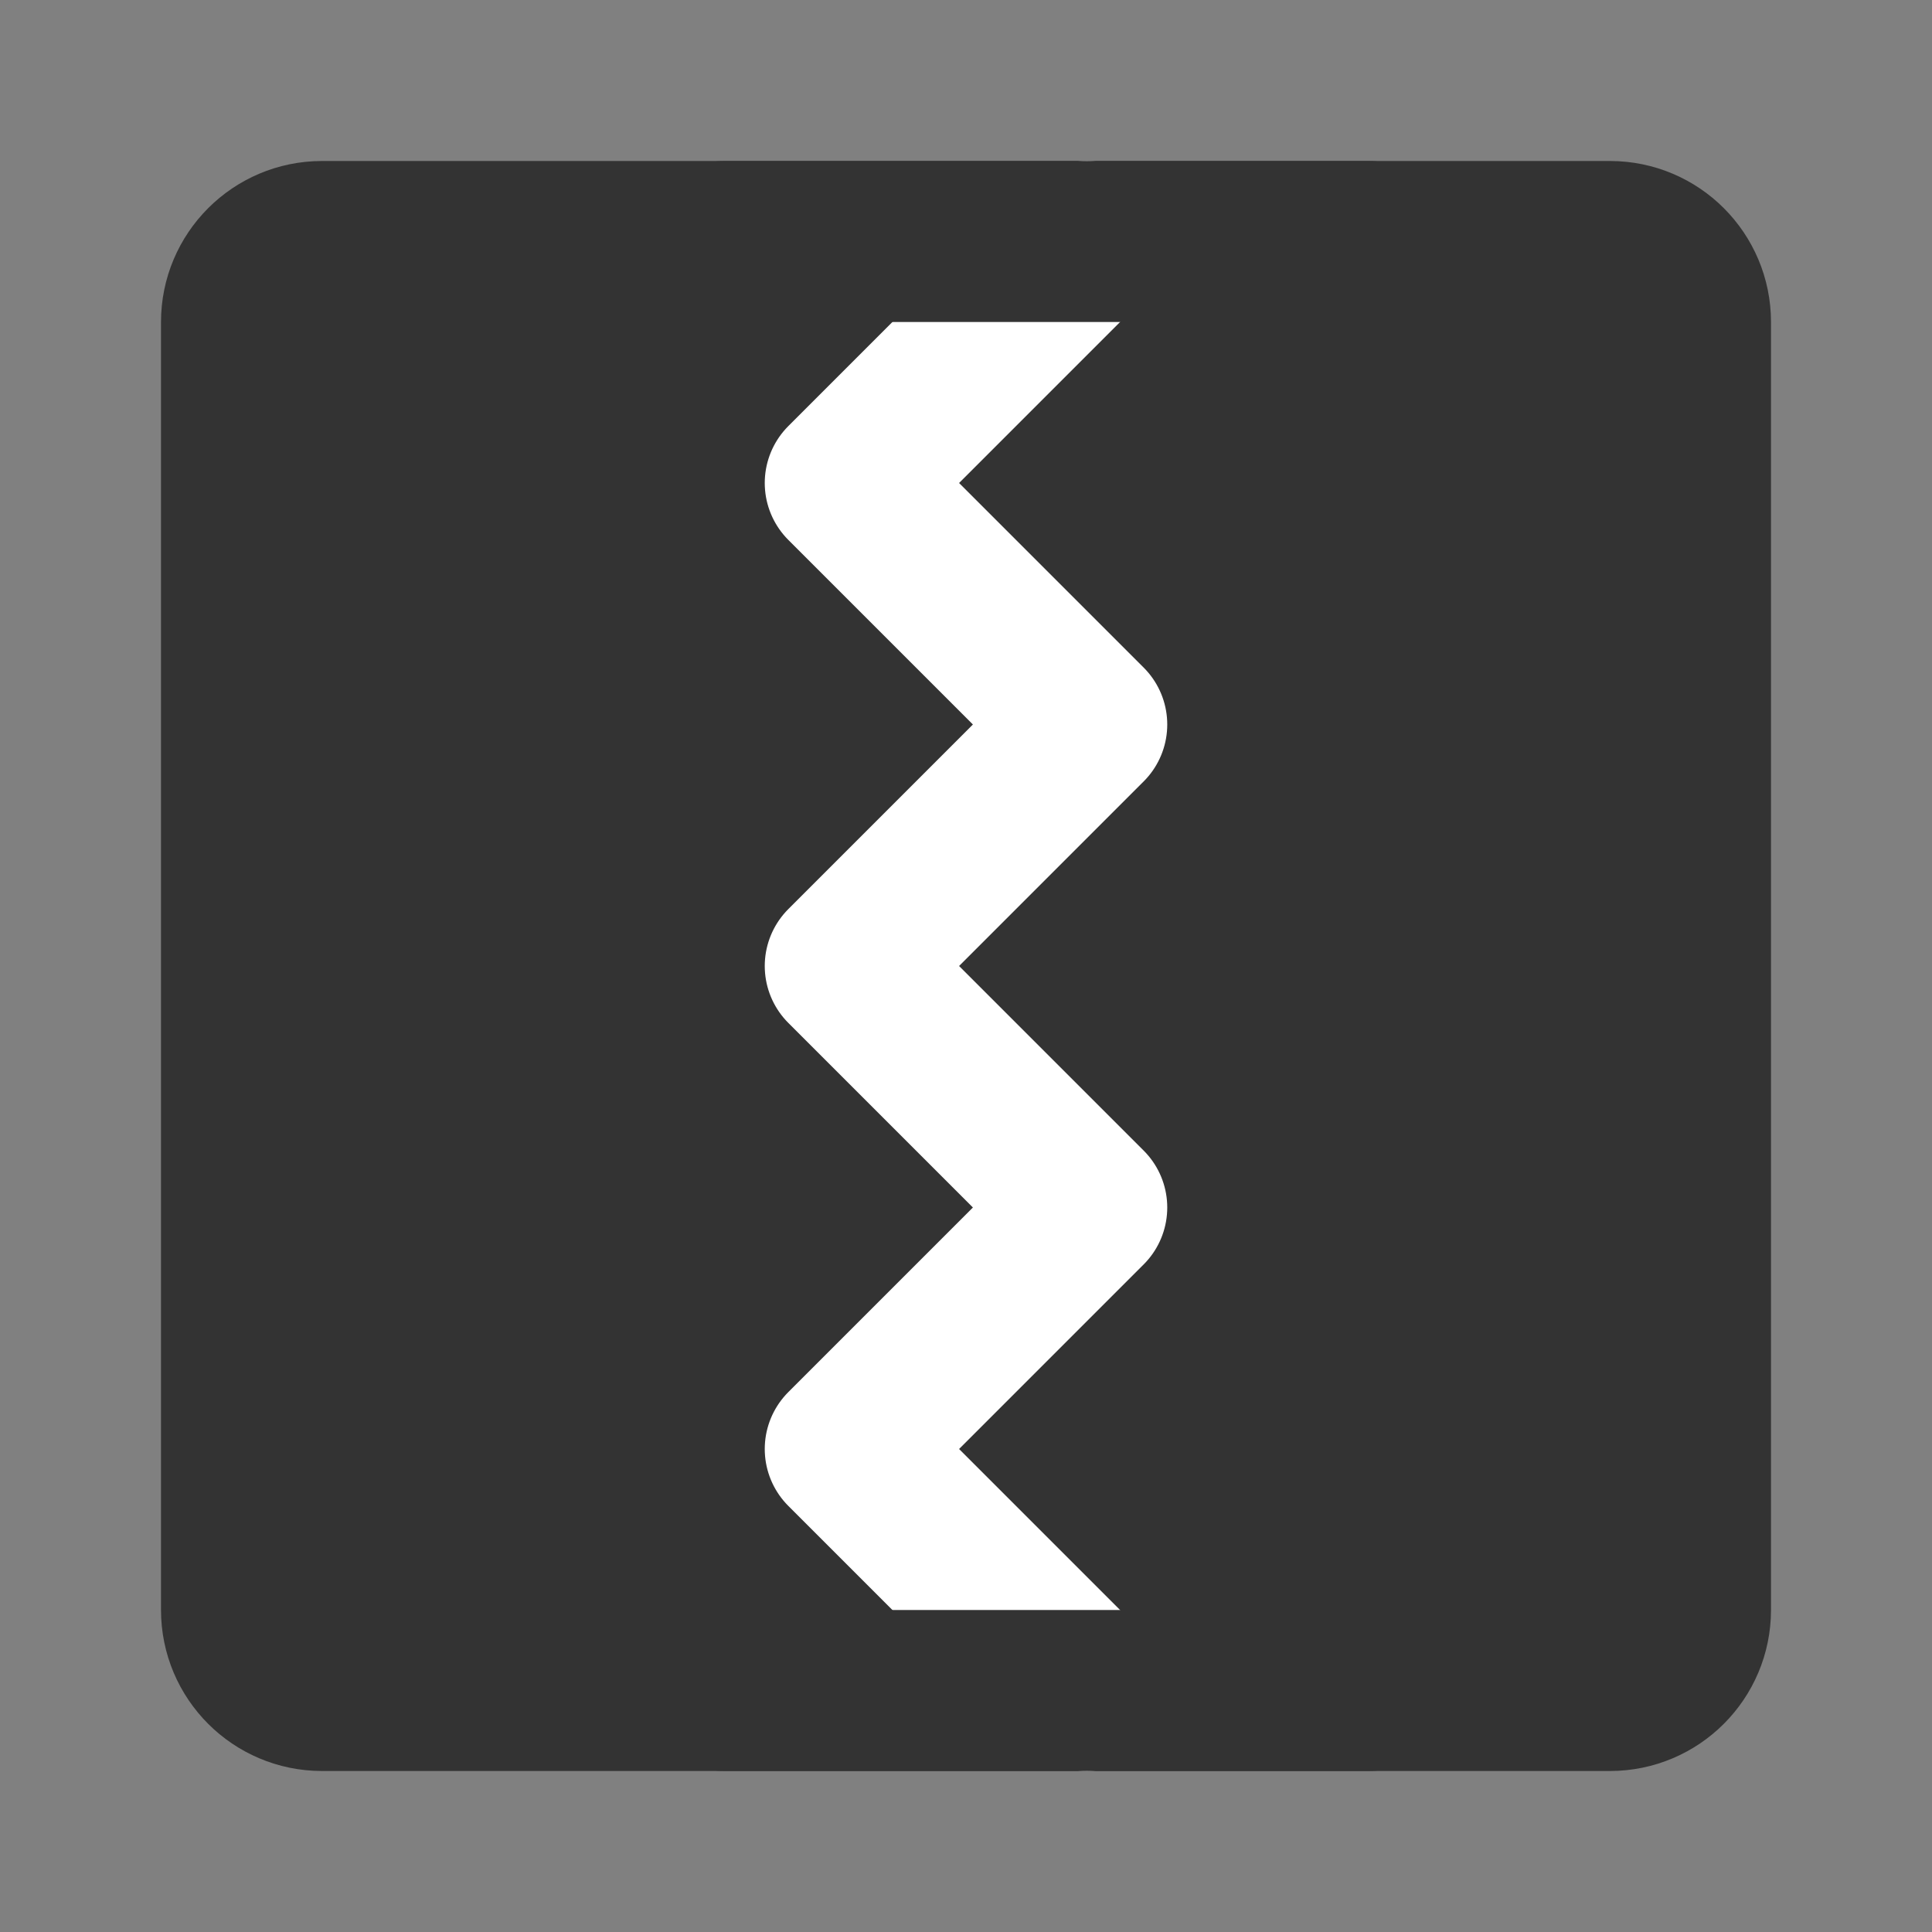 <svg width="24" height="24" viewBox="0 0 24 24" fill="none" xmlns="http://www.w3.org/2000/svg">
<rect x="0" y="0" width="24" height="24" fill="#808080" stroke="none"/>
<path d="M3 4V20C3 20.552 3.448 21 4 21H20C20.552 21 21 20.552 21 20V4C21 3.448 20.552 3 20 3H4C3.448 3 3 3.448 3 4Z" fill="#333333" stroke="#333333" stroke-width="2" stroke-linecap="round" stroke-linejoin="round"/>
<path d="M13.5 3L10.5 6L13.5 9L10.5 12L13.5 15L10.5 18L13.5 21" stroke="white" stroke-width="2" stroke-linecap="round" stroke-linejoin="round"/>
<path d="M9 3H17" stroke="#333333" stroke-width="2" stroke-linecap="round" stroke-linejoin="round"/>
<path d="M9 21H17" stroke="#333333" stroke-width="2" stroke-linecap="round" stroke-linejoin="round"/>
</svg>
